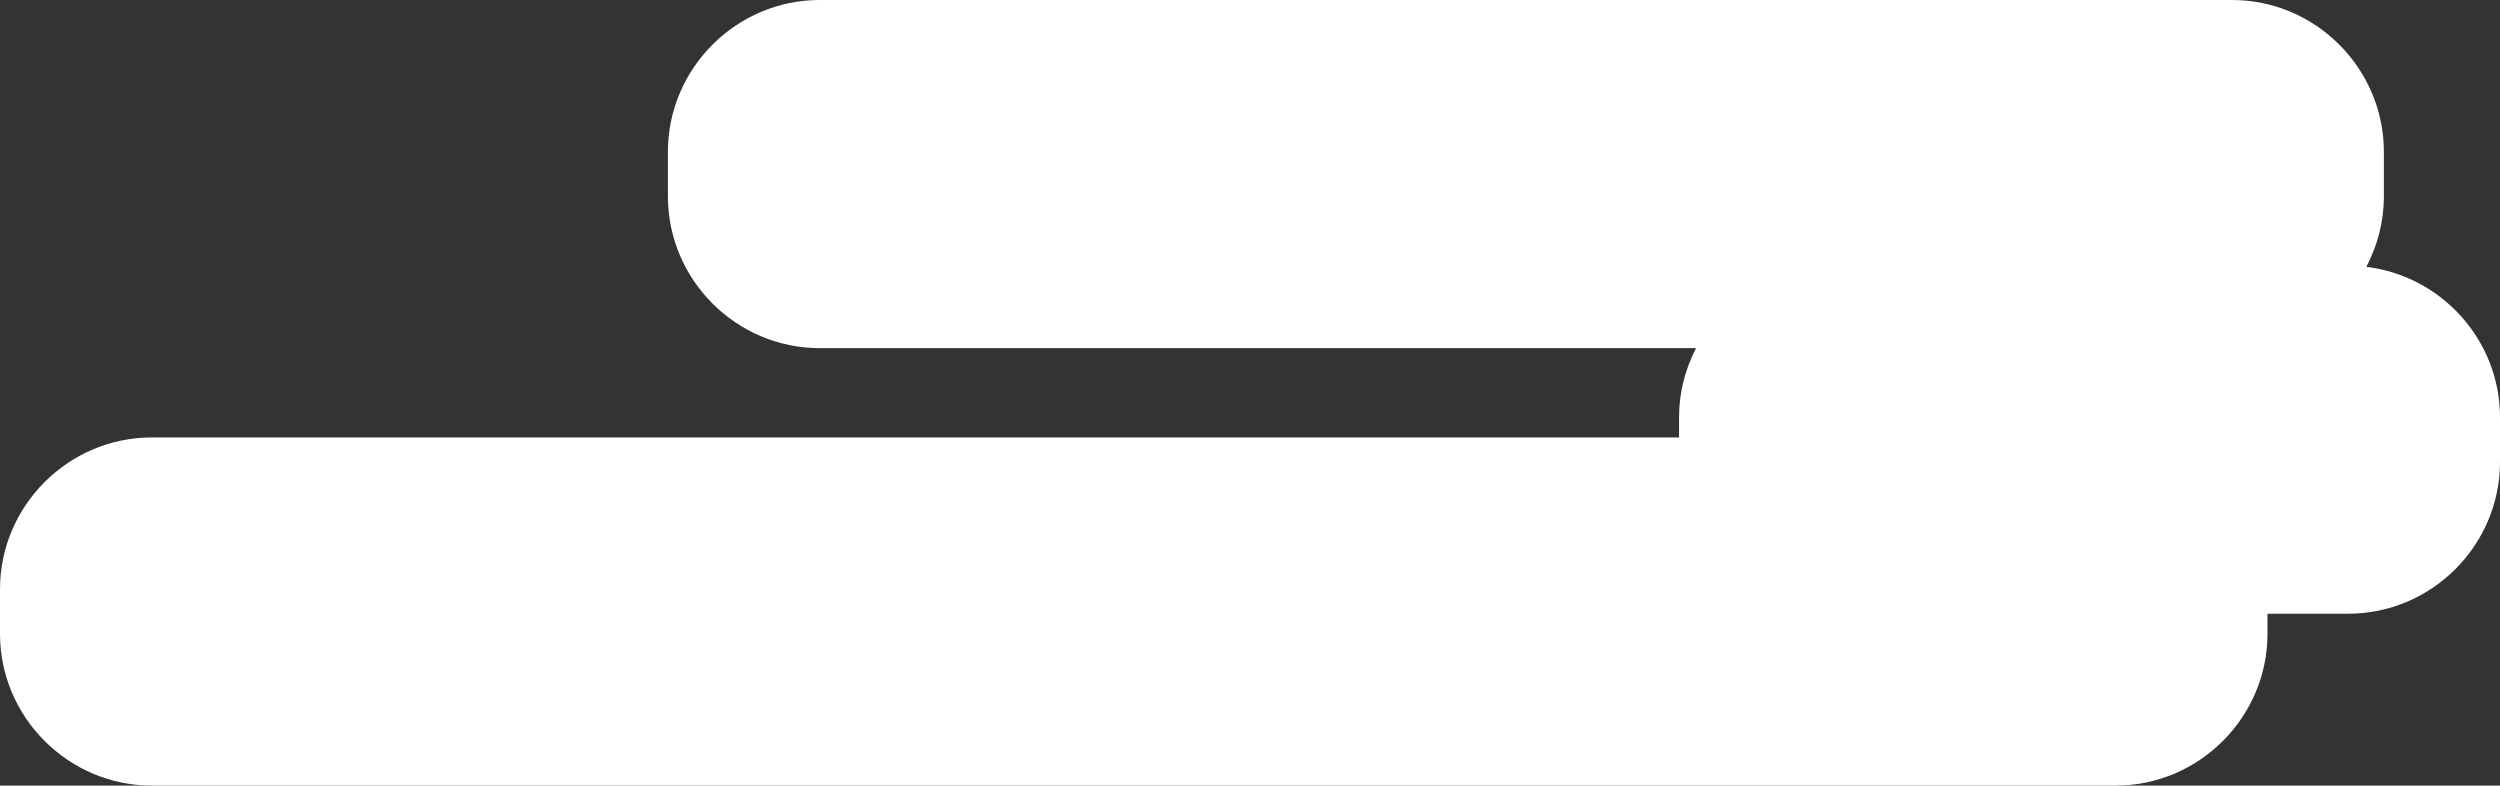 <?xml version="1.0" encoding="utf-8"?>
<!-- Generator: Adobe Illustrator 18.0.0, SVG Export Plug-In . SVG Version: 6.00 Build 0)  -->
<!DOCTYPE svg PUBLIC "-//W3C//DTD SVG 1.1//EN" "http://www.w3.org/Graphics/SVG/1.1/DTD/svg11.dtd">
<svg version="1.1" xmlns="http://www.w3.org/2000/svg" xmlns:xlink="http://www.w3.org/1999/xlink" x="0px" y="0px"
	 viewBox="0 0 968.7 304.4" enable-background="new 0 0 968.7 304.4" xml:space="preserve">
<rect x="0" y="0" width="968.7" height="304.4" fill="#333333" stroke="none"/>
<g id="all">
</g>
<g id="buildings">
</g>
<g id="sky">
</g>
<g id="assets">
	<path fill="#FFFFFF" d="M916.9,103.4c4.3-8.2,6.8-17.4,6.8-27.3V58.8c0-32.3-26.5-58.8-58.8-58.8H317.6
		c-32.3,0-58.8,26.5-58.8,58.8v17.3c0,32.3,26.5,58.8,58.8,58.8h339.6c-4.2,8.1-6.6,17.1-6.6,26.8v7.8H58.8
		C26.5,169.5,0,196,0,228.3v17.3c0,32.3,26.5,58.8,58.8,58.8h761c32.3,0,58.8-26.5,58.8-58.8v-7.8h31.3c32.3,0,58.8-26.5,58.8-58.8
		v-17.3C968.7,131.8,946,106.9,916.9,103.4z"/>
</g>
</svg>
